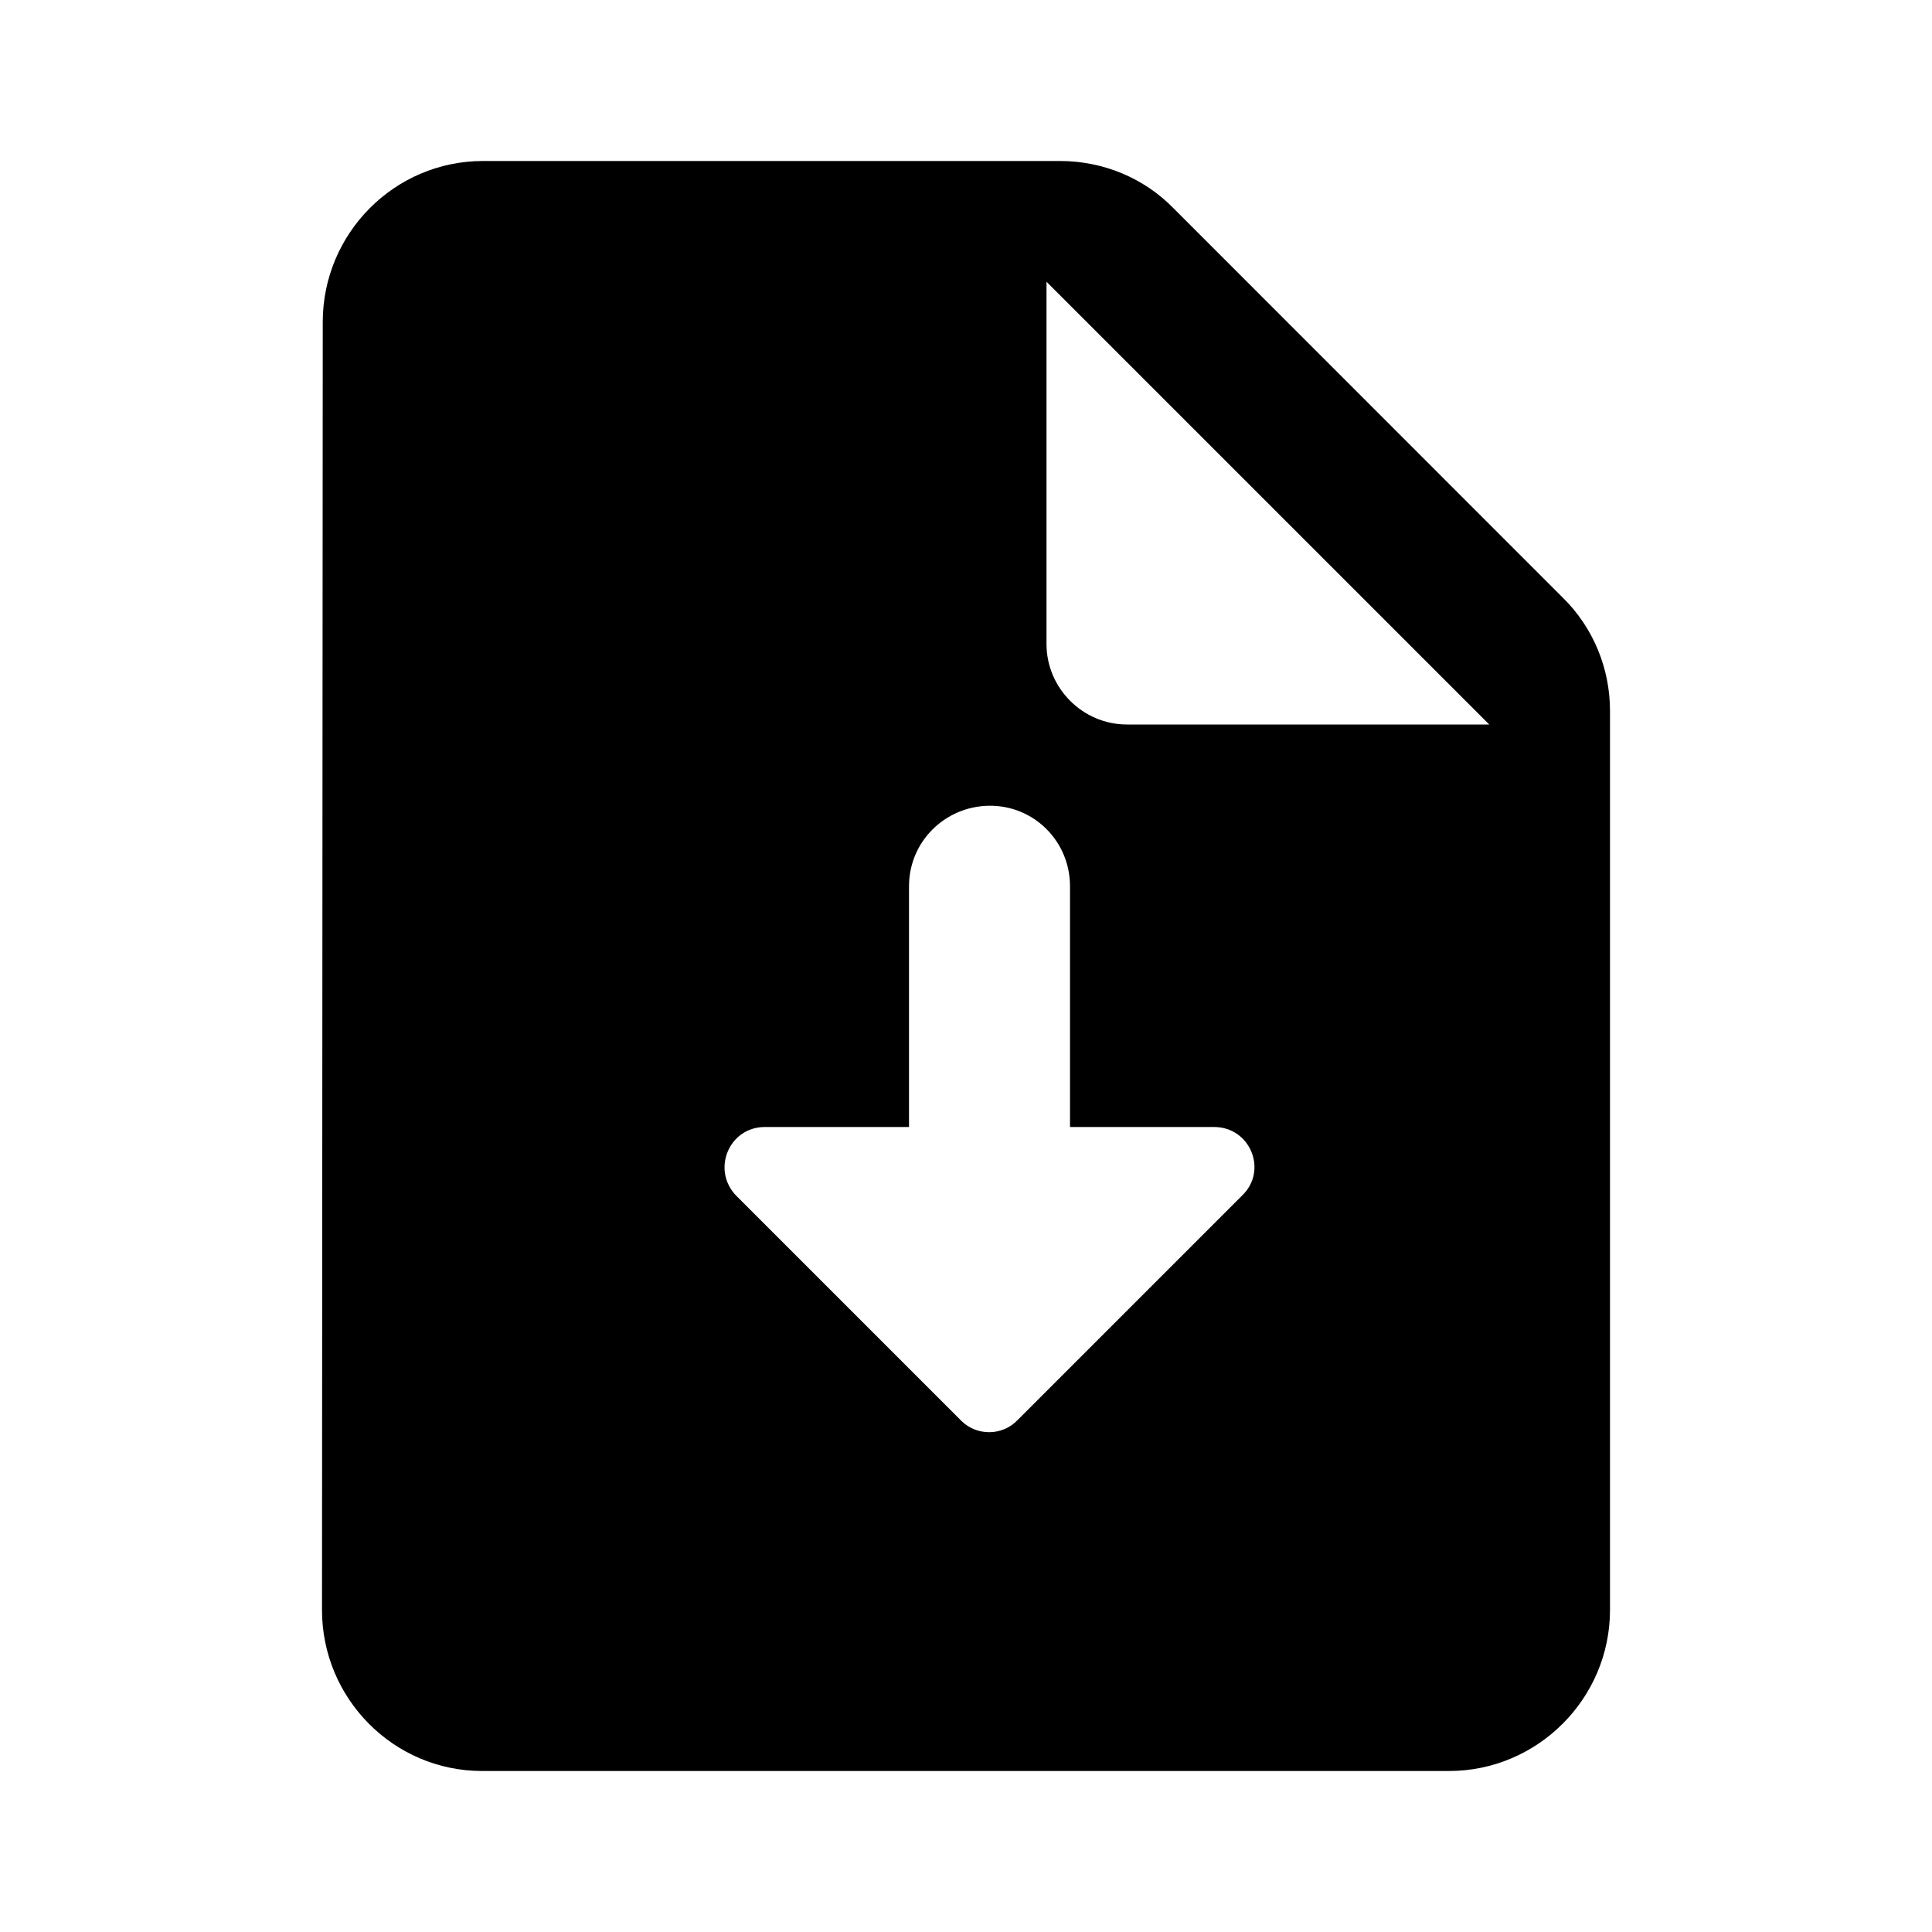 <svg width="18" height="18" viewBox="0 0 18 18" fill="none" xmlns="http://www.w3.org/2000/svg">
<path fill-rule="evenodd" clip-rule="evenodd" d="M3.007 3C3.007 2.175 3.675 1.5 4.5 1.5H9.877C10.275 1.5 10.658 1.657 10.935 1.942L14.557 5.565C14.842 5.843 15 6.225 15 6.622V15C15 15.825 14.325 16.5 13.5 16.5H4.492C3.667 16.5 3 15.825 3 15L3.007 3ZM9.75 2.625V6C9.75 6.412 10.088 6.75 10.5 6.75H13.875L9.75 2.625ZM8.956 13.237L6.864 11.145C6.624 10.905 6.789 10.5 7.126 10.5H8.469V8.257C8.469 7.845 8.799 7.515 9.211 7.507C9.631 7.5 9.969 7.837 9.969 8.257V10.5H11.311C11.649 10.5 11.814 10.905 11.574 11.137L9.481 13.23C9.339 13.38 9.099 13.38 8.956 13.237Z" fill="#000"/>
</svg>
